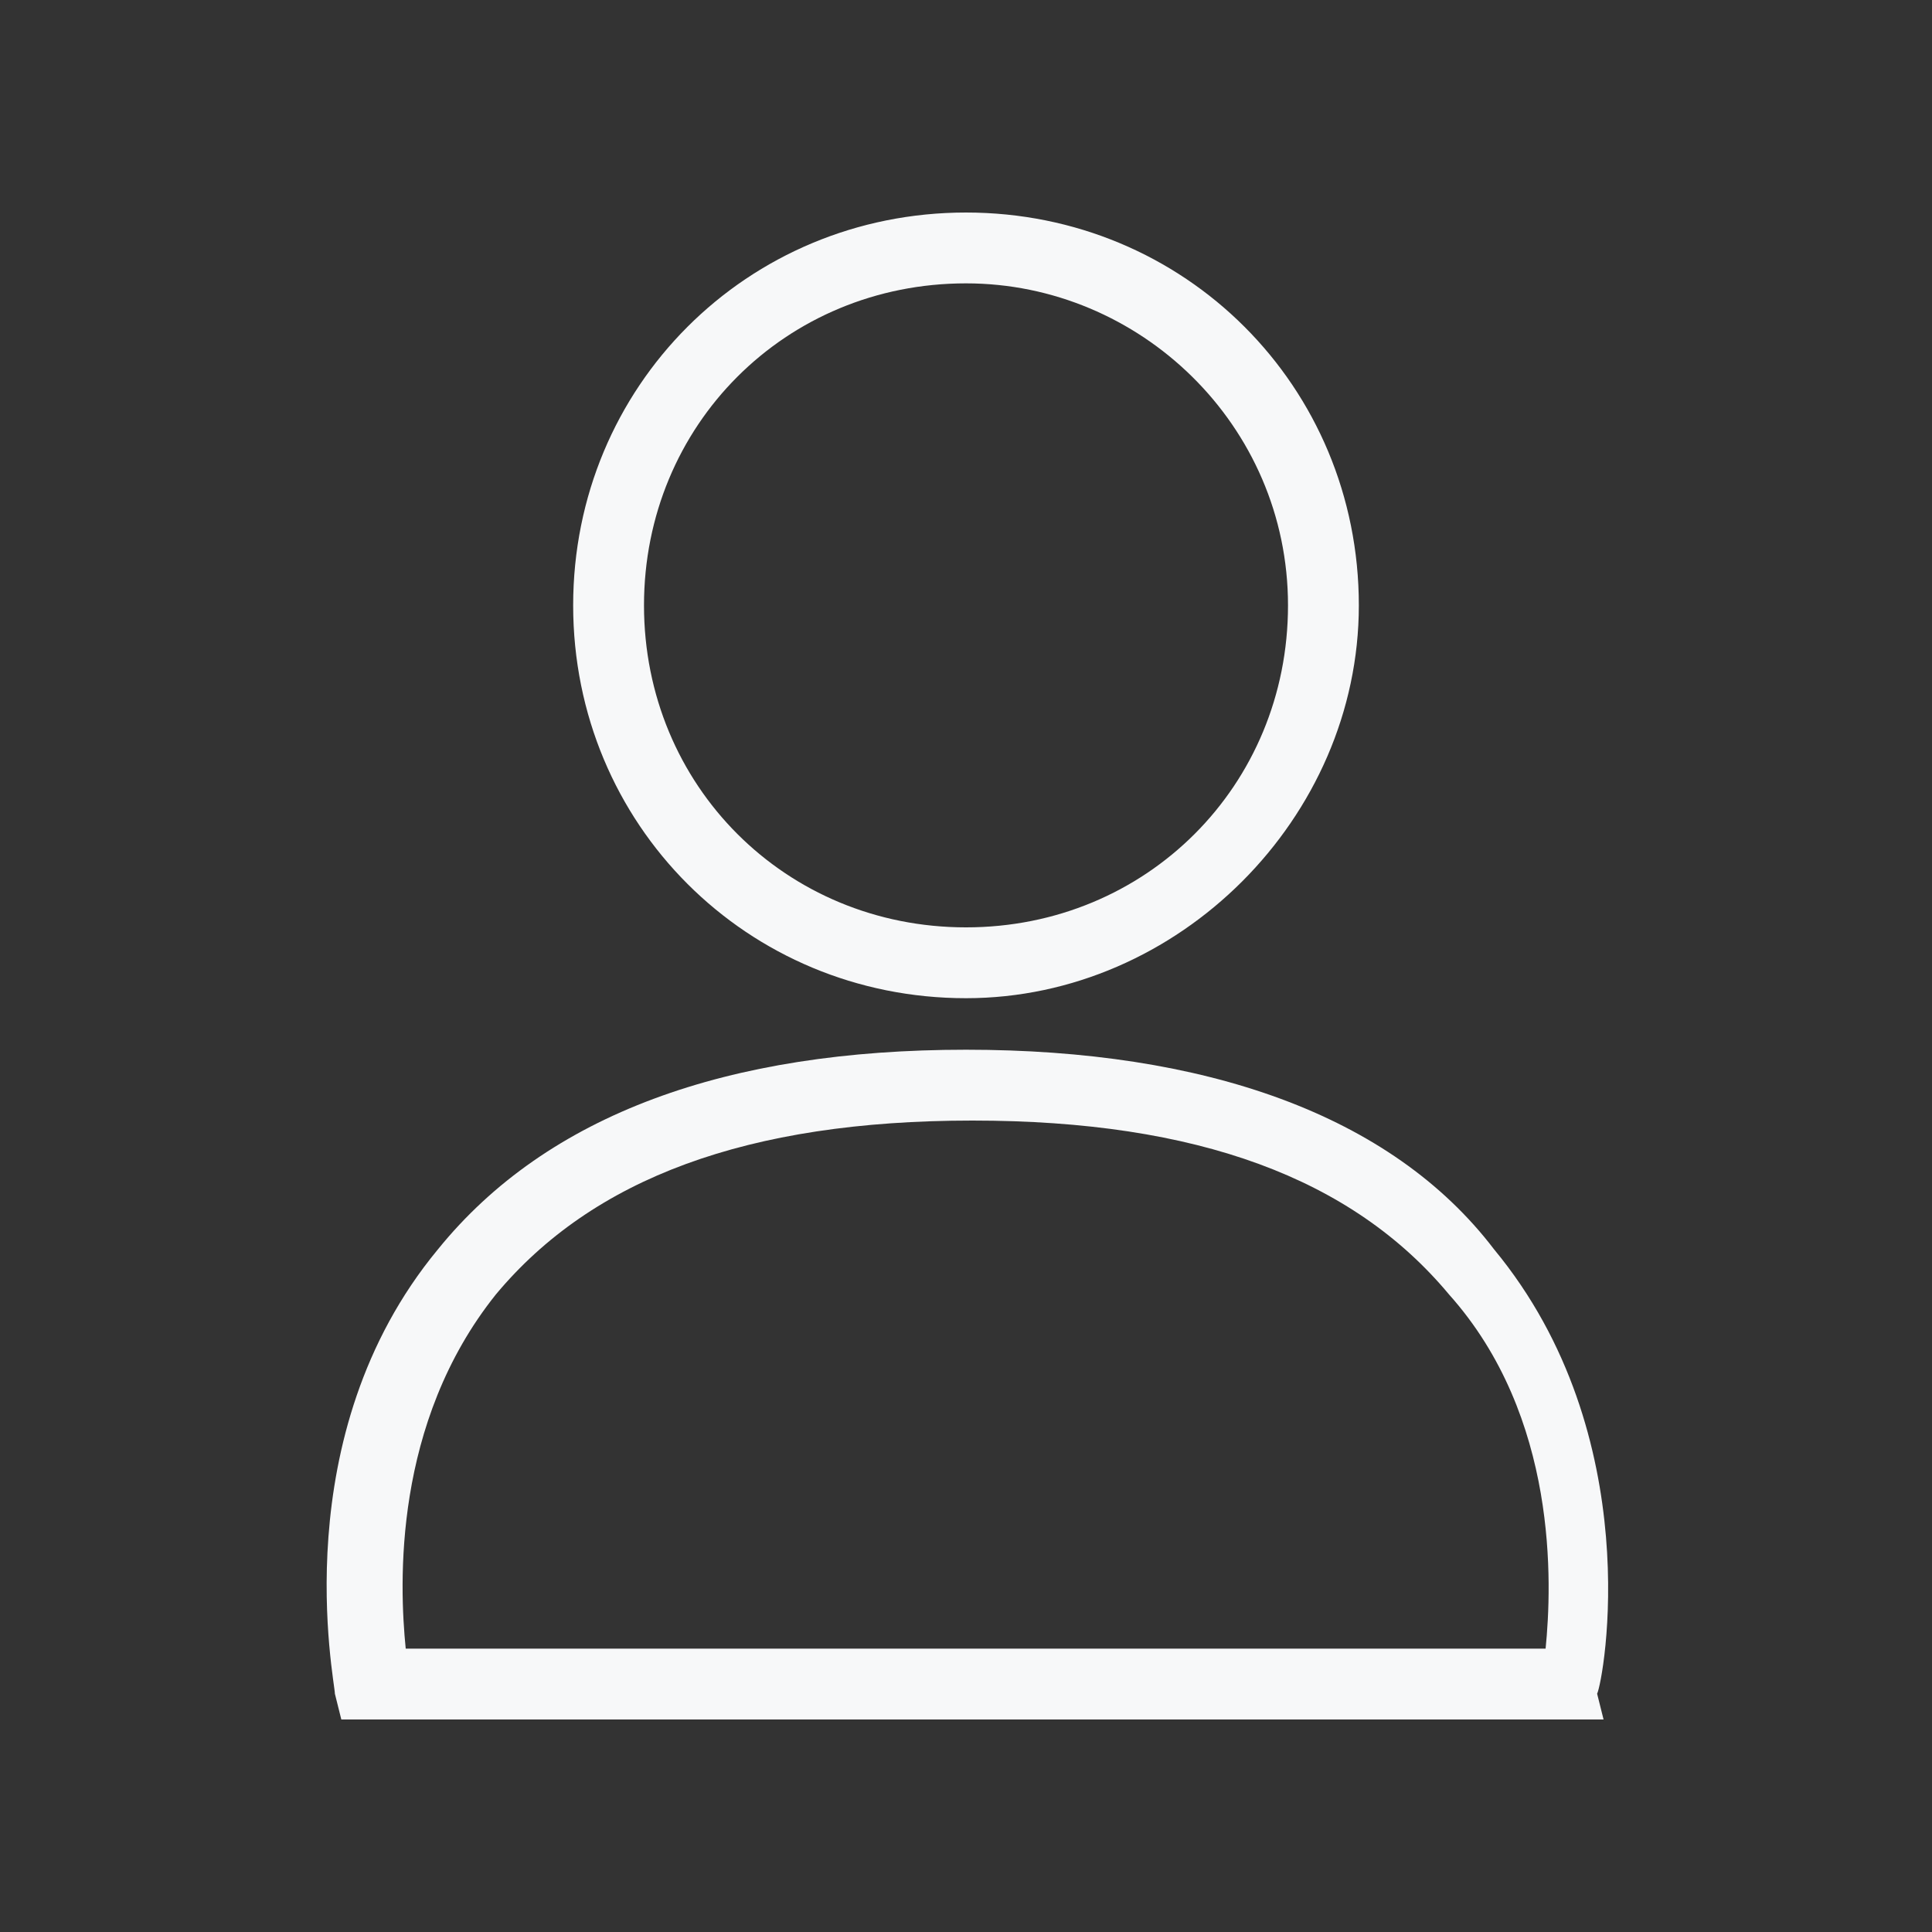 <?xml version="1.0" encoding="utf-8"?>
<!-- Generator: Adobe Illustrator 19.0.1, SVG Export Plug-In . SVG Version: 6.00 Build 0)  -->
<svg version="1.1" id="Layer_1" xmlns="http://www.w3.org/2000/svg" xmlns:xlink="http://www.w3.org/1999/xlink" x="0px" y="0px"
	 viewBox="-490 422 30 30" style="enable-background:new -490 422 30 30;" xml:space="preserve">
<rect x="-490" y="422" width="30" height="30" fill="#333333" stroke="none"/>
<style type="text/css">
	.st0{display:none;}
	.st1{display:inline;fill:#D5D9DD;}
	.st2{fill:#D5D9DD;}
	.st3{fill:#F7F8F9;}
</style>
<g>
	<path class="st3" d="M-475,437.5c3.3,0,6.1-2.8,6.1-6.1c0-3.4-2.7-6.1-6.1-6.1c-3.4,0-6.1,2.7-6.1,6.1
		C-481.1,434.8-478.4,437.5-475,437.5z M-475,426.4c2.7,0,5,2.2,5,5c0,2.8-2.2,5-5,5s-5-2.2-5-5C-480,428.6-477.8,426.4-475,426.4z"
		/>
	<path class="st3" d="M-466.8,441.4c-1.6-2.1-4.5-3.1-8.2-3.1c-3.7,0-6.5,1-8.2,3.1c-2.4,2.9-1.6,6.7-1.6,6.9l0.1,0.4h19.6l-0.1-0.4
		C-465.1,448.1-464.4,444.3-466.8,441.4z M-466,447.6h-17.7c-0.1-1-0.2-3.5,1.4-5.5c1.5-1.8,3.9-2.7,7.4-2.7s5.9,0.9,7.4,2.7
		C-465.8,444-465.9,446.6-466,447.6z"/>
</g>
</svg>

